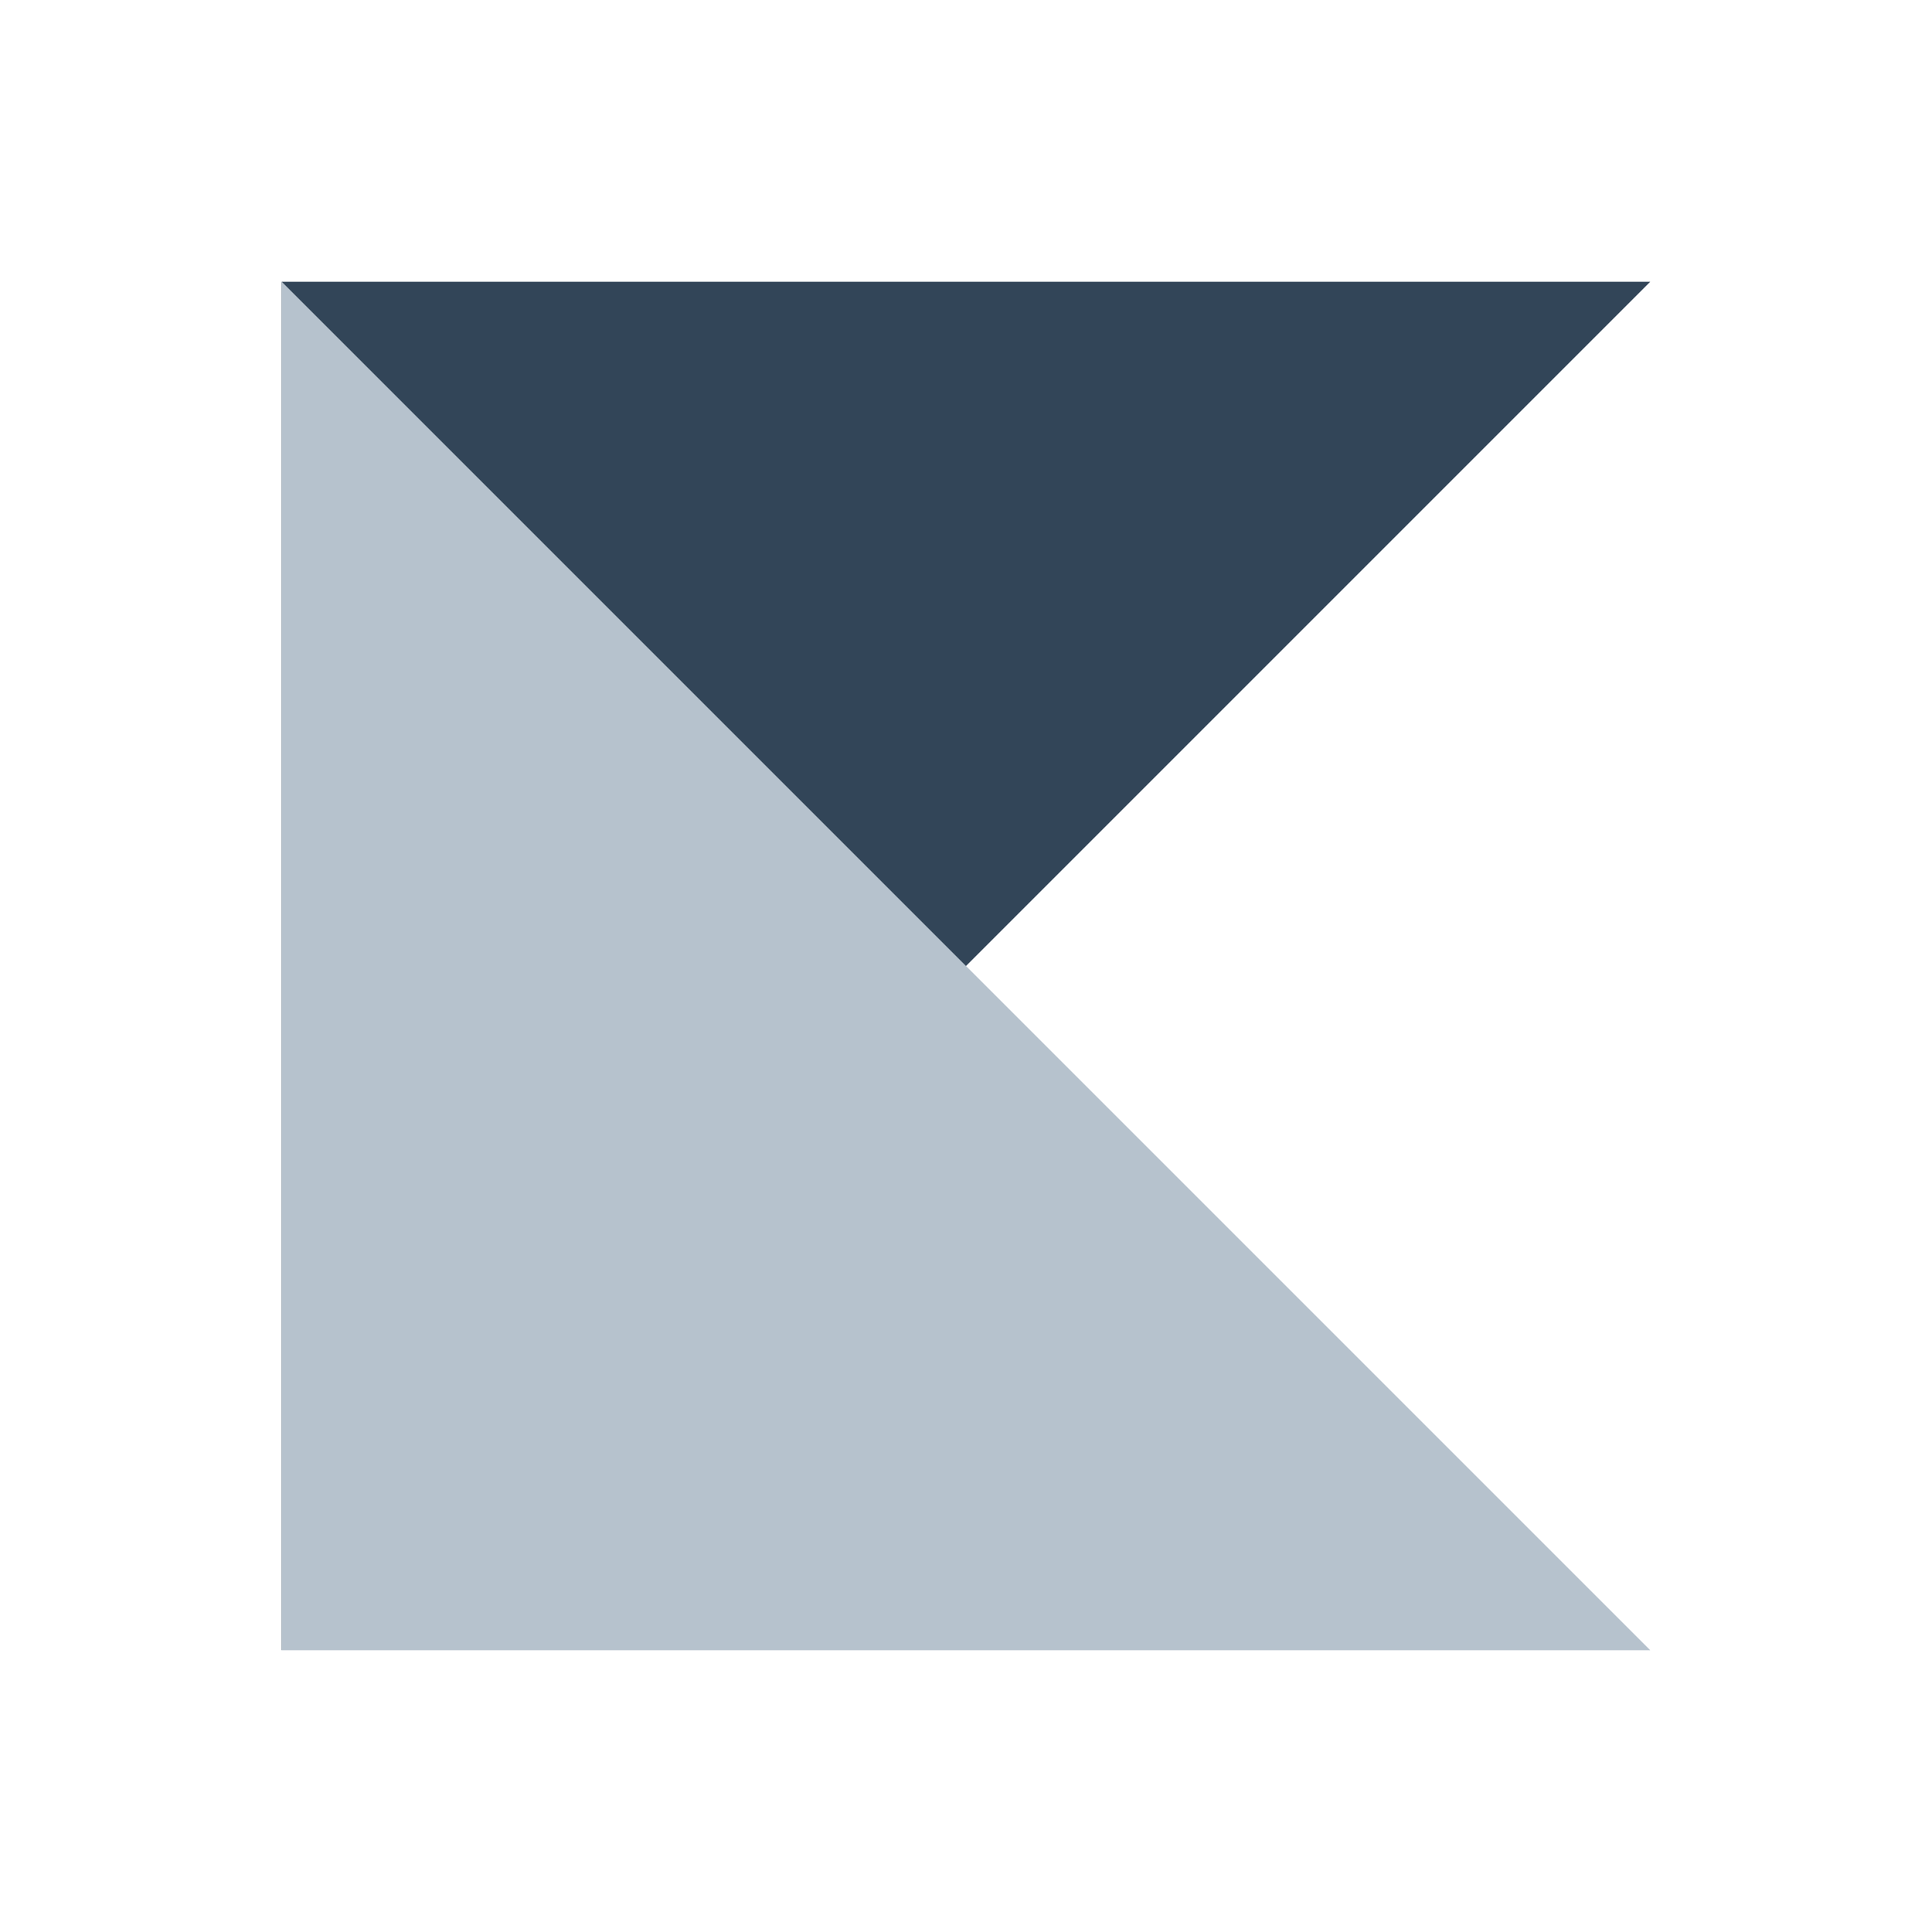 <svg xmlns="http://www.w3.org/2000/svg" width="24" height="24" viewBox="0 0 24 24">
  <g fill="none" fill-rule="evenodd">
    <path fill="#324558" fill-rule="nonzero" d="M3.5 20.5l17-17h-17z"/>
    <path fill="#B6C2CD" d="M3.5 3.5l17 17h-17z"/>
  </g>
</svg>
